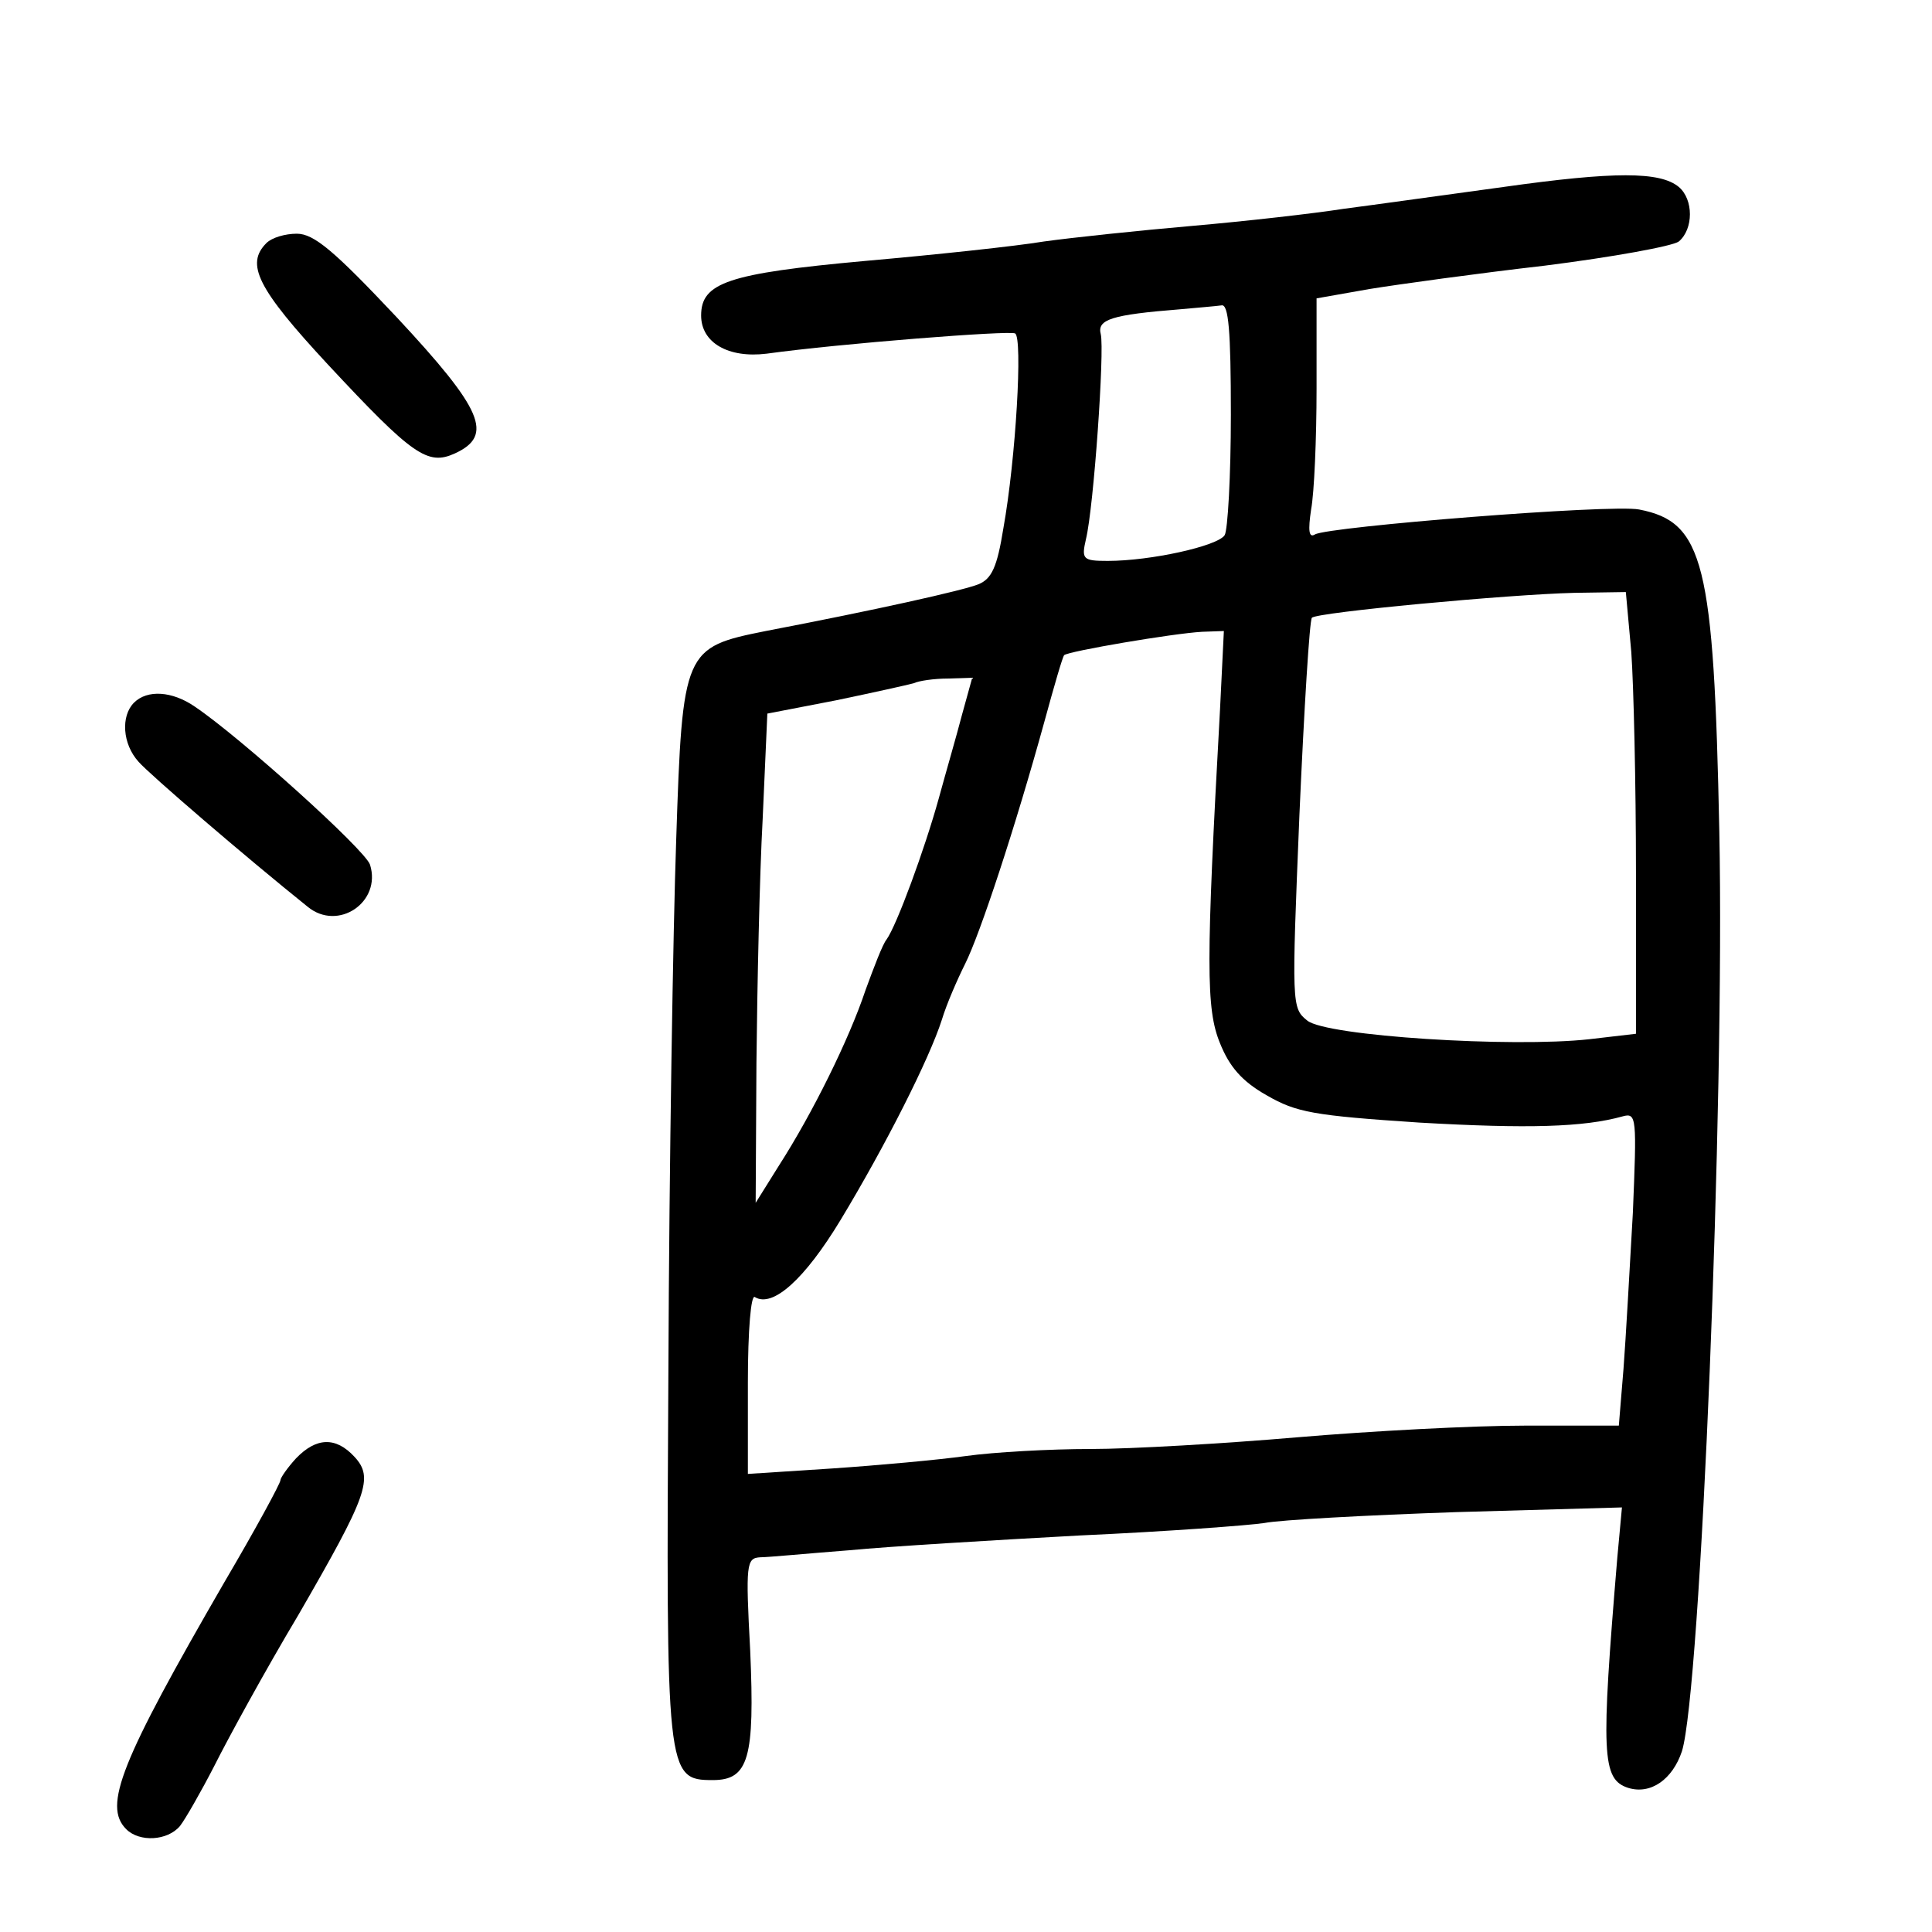<?xml version="1.0" standalone="no"?>
<!DOCTYPE svg PUBLIC "-//W3C//DTD SVG 20010904//EN"
 "http://www.w3.org/TR/2001/REC-SVG-20010904/DTD/svg10.dtd">
<svg version="1.0" xmlns="http://www.w3.org/2000/svg"
 width="248pt" height="248pt" viewBox="0 0 248 248"
 preserveAspectRatio="xMidYMid meet">
<g transform="translate(0,248) scale(0.1,-0.1)"
fill="#000000" stroke="none">
<path d="M1930 2240 c-74 -10 -166 -23 -205 -28 -38 -6 -126 -16 -195 -22 -69
-6 -154 -15 -190 -20 -36 -6 -139 -17 -230 -25 -176 -16 -210 -28 -210 -70 0
-35 35 -55 84 -49 94 13 312 30 319 26 10 -5 1 -161 -15 -250 -8 -50 -15 -65
-32 -72 -20 -8 -132 -33 -273 -60 -105 -21 -107 -24 -115 -268 -4 -114 -9
-418 -10 -677 -3 -523 -3 -530 57 -530 46 0 54 28 48 166 -6 112 -5 119 13
120 10 0 62 5 114 9 52 5 186 13 296 19 111 5 218 13 237 16 20 4 131 10 247
14 l212 6 -6 -65 c-21 -252 -20 -284 14 -295 29 -9 57 11 69 47 24 77 55 830
48 1180 -7 346 -20 398 -103 414 -36 7 -399 -22 -416 -32 -8 -5 -9 5 -5 32 4
21 7 91 7 155 l0 116 68 12 c37 6 138 20 225 30 87 11 164 25 172 31 19 16 19
54 0 70 -24 20 -83 20 -225 0z m-350 -292 c0 -79 -4 -149 -8 -155 -9 -14 -95
-33 -150 -33 -32 0 -34 2 -28 28 10 41 24 242 19 263 -5 19 14 25 102 32 22 2
46 4 53 5 9 2 12 -32 12 -140z m514 -305 c3 -42 6 -169 6 -283 l0 -207 -60 -7
c-99 -11 -338 4 -362 24 -20 16 -20 20 -10 264 6 136 13 250 16 253 6 7 253
30 337 32 l66 1 7 -77z m-528 -75 c-18 -326 -18 -383 0 -427 12 -30 28 -49 60
-67 38 -22 60 -26 196 -35 139 -8 211 -6 261 8 18 5 18 -2 13 -124 -4 -70 -9
-161 -12 -200 l-6 -73 -121 0 c-67 0 -198 -7 -292 -15 -93 -8 -213 -15 -265
-15 -52 0 -124 -4 -160 -9 -36 -5 -113 -12 -172 -16 l-108 -7 0 117 c0 68 4
114 9 110 23 -14 64 23 110 99 58 96 114 207 130 257 6 20 20 52 30 72 19 38
64 174 102 312 12 44 23 82 25 84 5 5 140 28 177 30 l28 1 -5 -102z m-331 -5
c-7 -27 -21 -75 -30 -108 -18 -65 -54 -163 -67 -181 -5 -6 -16 -35 -27 -65
-21 -63 -68 -158 -111 -225 l-30 -48 1 180 c1 98 4 240 8 313 l6 135 88 17
c48 10 93 20 100 22 6 3 26 6 44 6 l31 1 -13 -47z"/>
<path d="M342 2168 c-27 -27 -12 -58 79 -156 109 -117 128 -130 163 -114 50
23 36 56 -75 175 -80 85 -106 107 -128 107 -15 0 -32 -5 -39 -12z"/>
<path d="M172 1578 c-17 -17 -15 -53 6 -76 14 -16 136 -121 217 -186 39 -32
95 6 80 54 -6 19 -167 164 -225 203 -29 20 -61 22 -78 5z"/>
<path d="M380 608 c-11 -12 -20 -25 -20 -28 0 -4 -32 -63 -72 -131 -133 -230
-156 -287 -126 -317 17 -17 53 -15 69 4 7 9 27 44 44 77 17 34 65 122 108 194
89 154 97 176 72 203 -24 26 -49 25 -75 -2z"/>
</g>
</svg>

